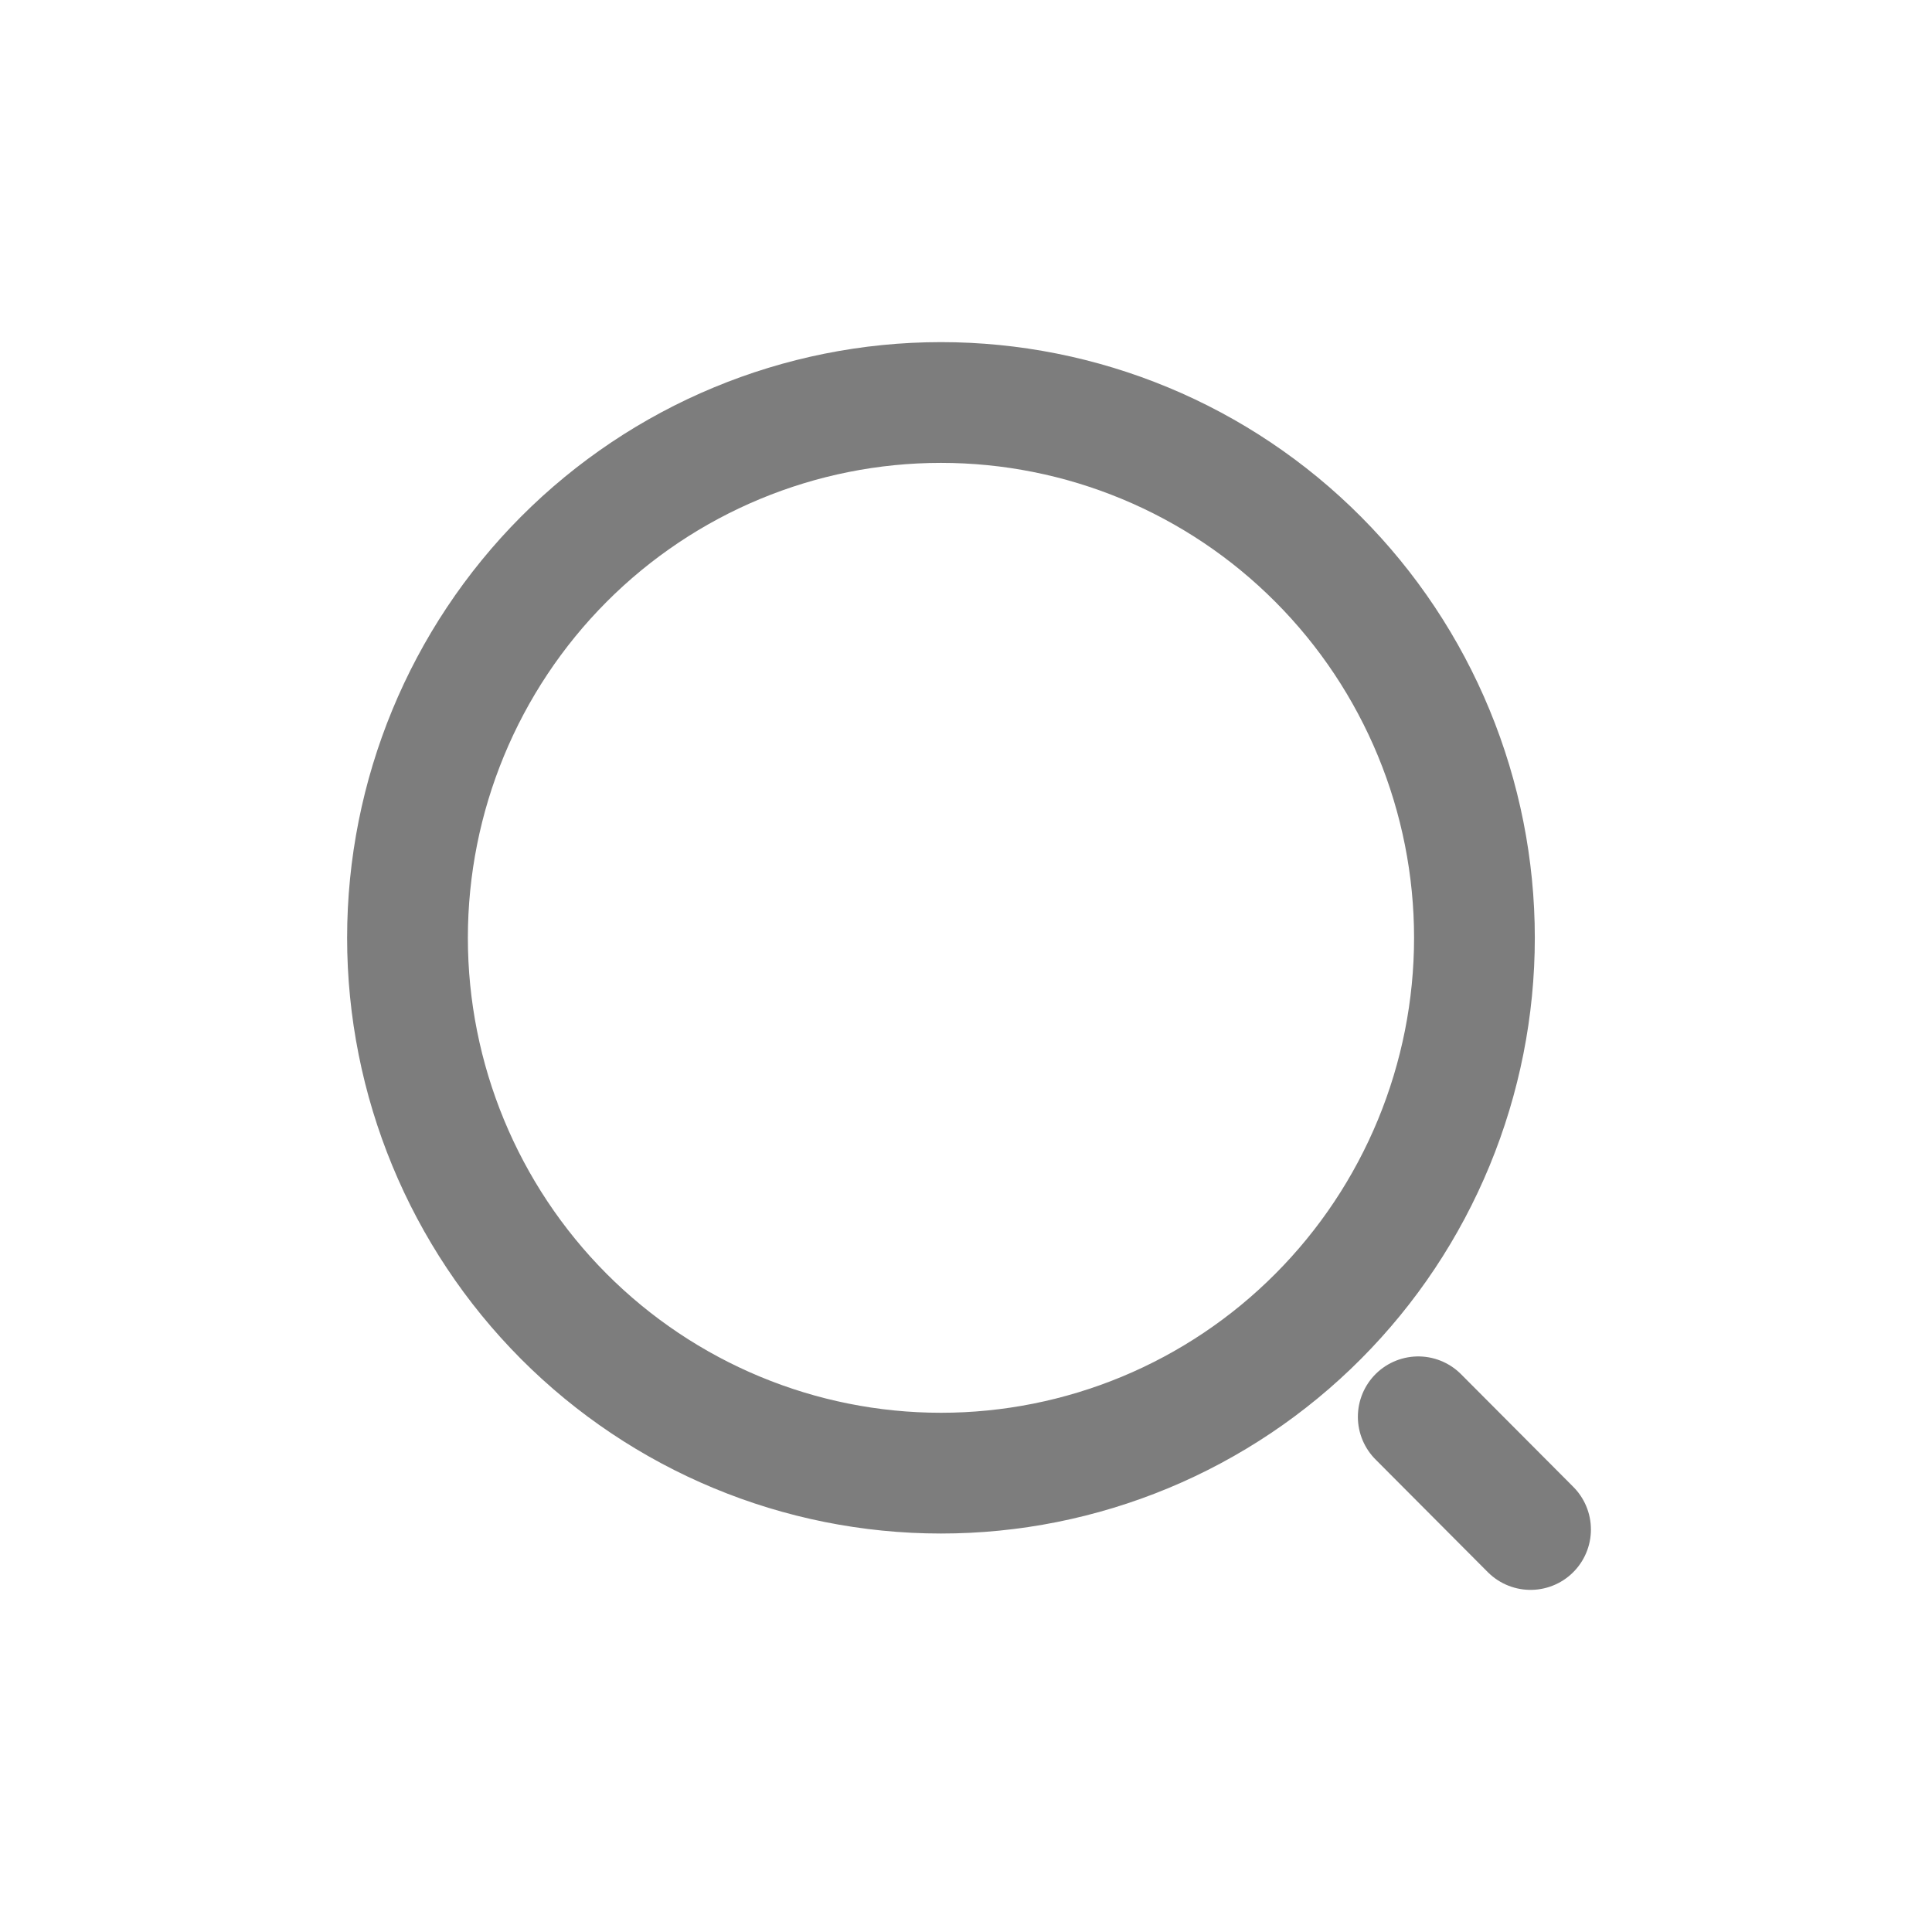 <svg width="24" height="24" viewBox="0 0 24 24" fill="none" xmlns="http://www.w3.org/2000/svg">
<path d="M19.013 19L17.618 17.6M11.689 18.3C12.559 18.3 13.421 18.128 14.225 17.794C15.029 17.46 15.76 16.97 16.375 16.352C16.99 15.735 17.478 15.002 17.811 14.195C18.144 13.388 18.316 12.523 18.316 11.65C18.316 10.777 18.144 9.912 17.811 9.105C17.478 8.298 16.99 7.565 16.375 6.948C15.76 6.33 15.029 5.84 14.225 5.506C13.421 5.172 12.559 5 11.689 5C9.932 5 8.246 5.701 7.003 6.948C5.761 8.195 5.062 9.886 5.062 11.65C5.062 13.414 5.761 15.105 7.003 16.352C8.246 17.599 9.932 18.3 11.689 18.3V18.3Z" stroke="#7D7D7D" stroke-width="1.5" stroke-linecap="round" stroke-linejoin="round"/>
</svg>
